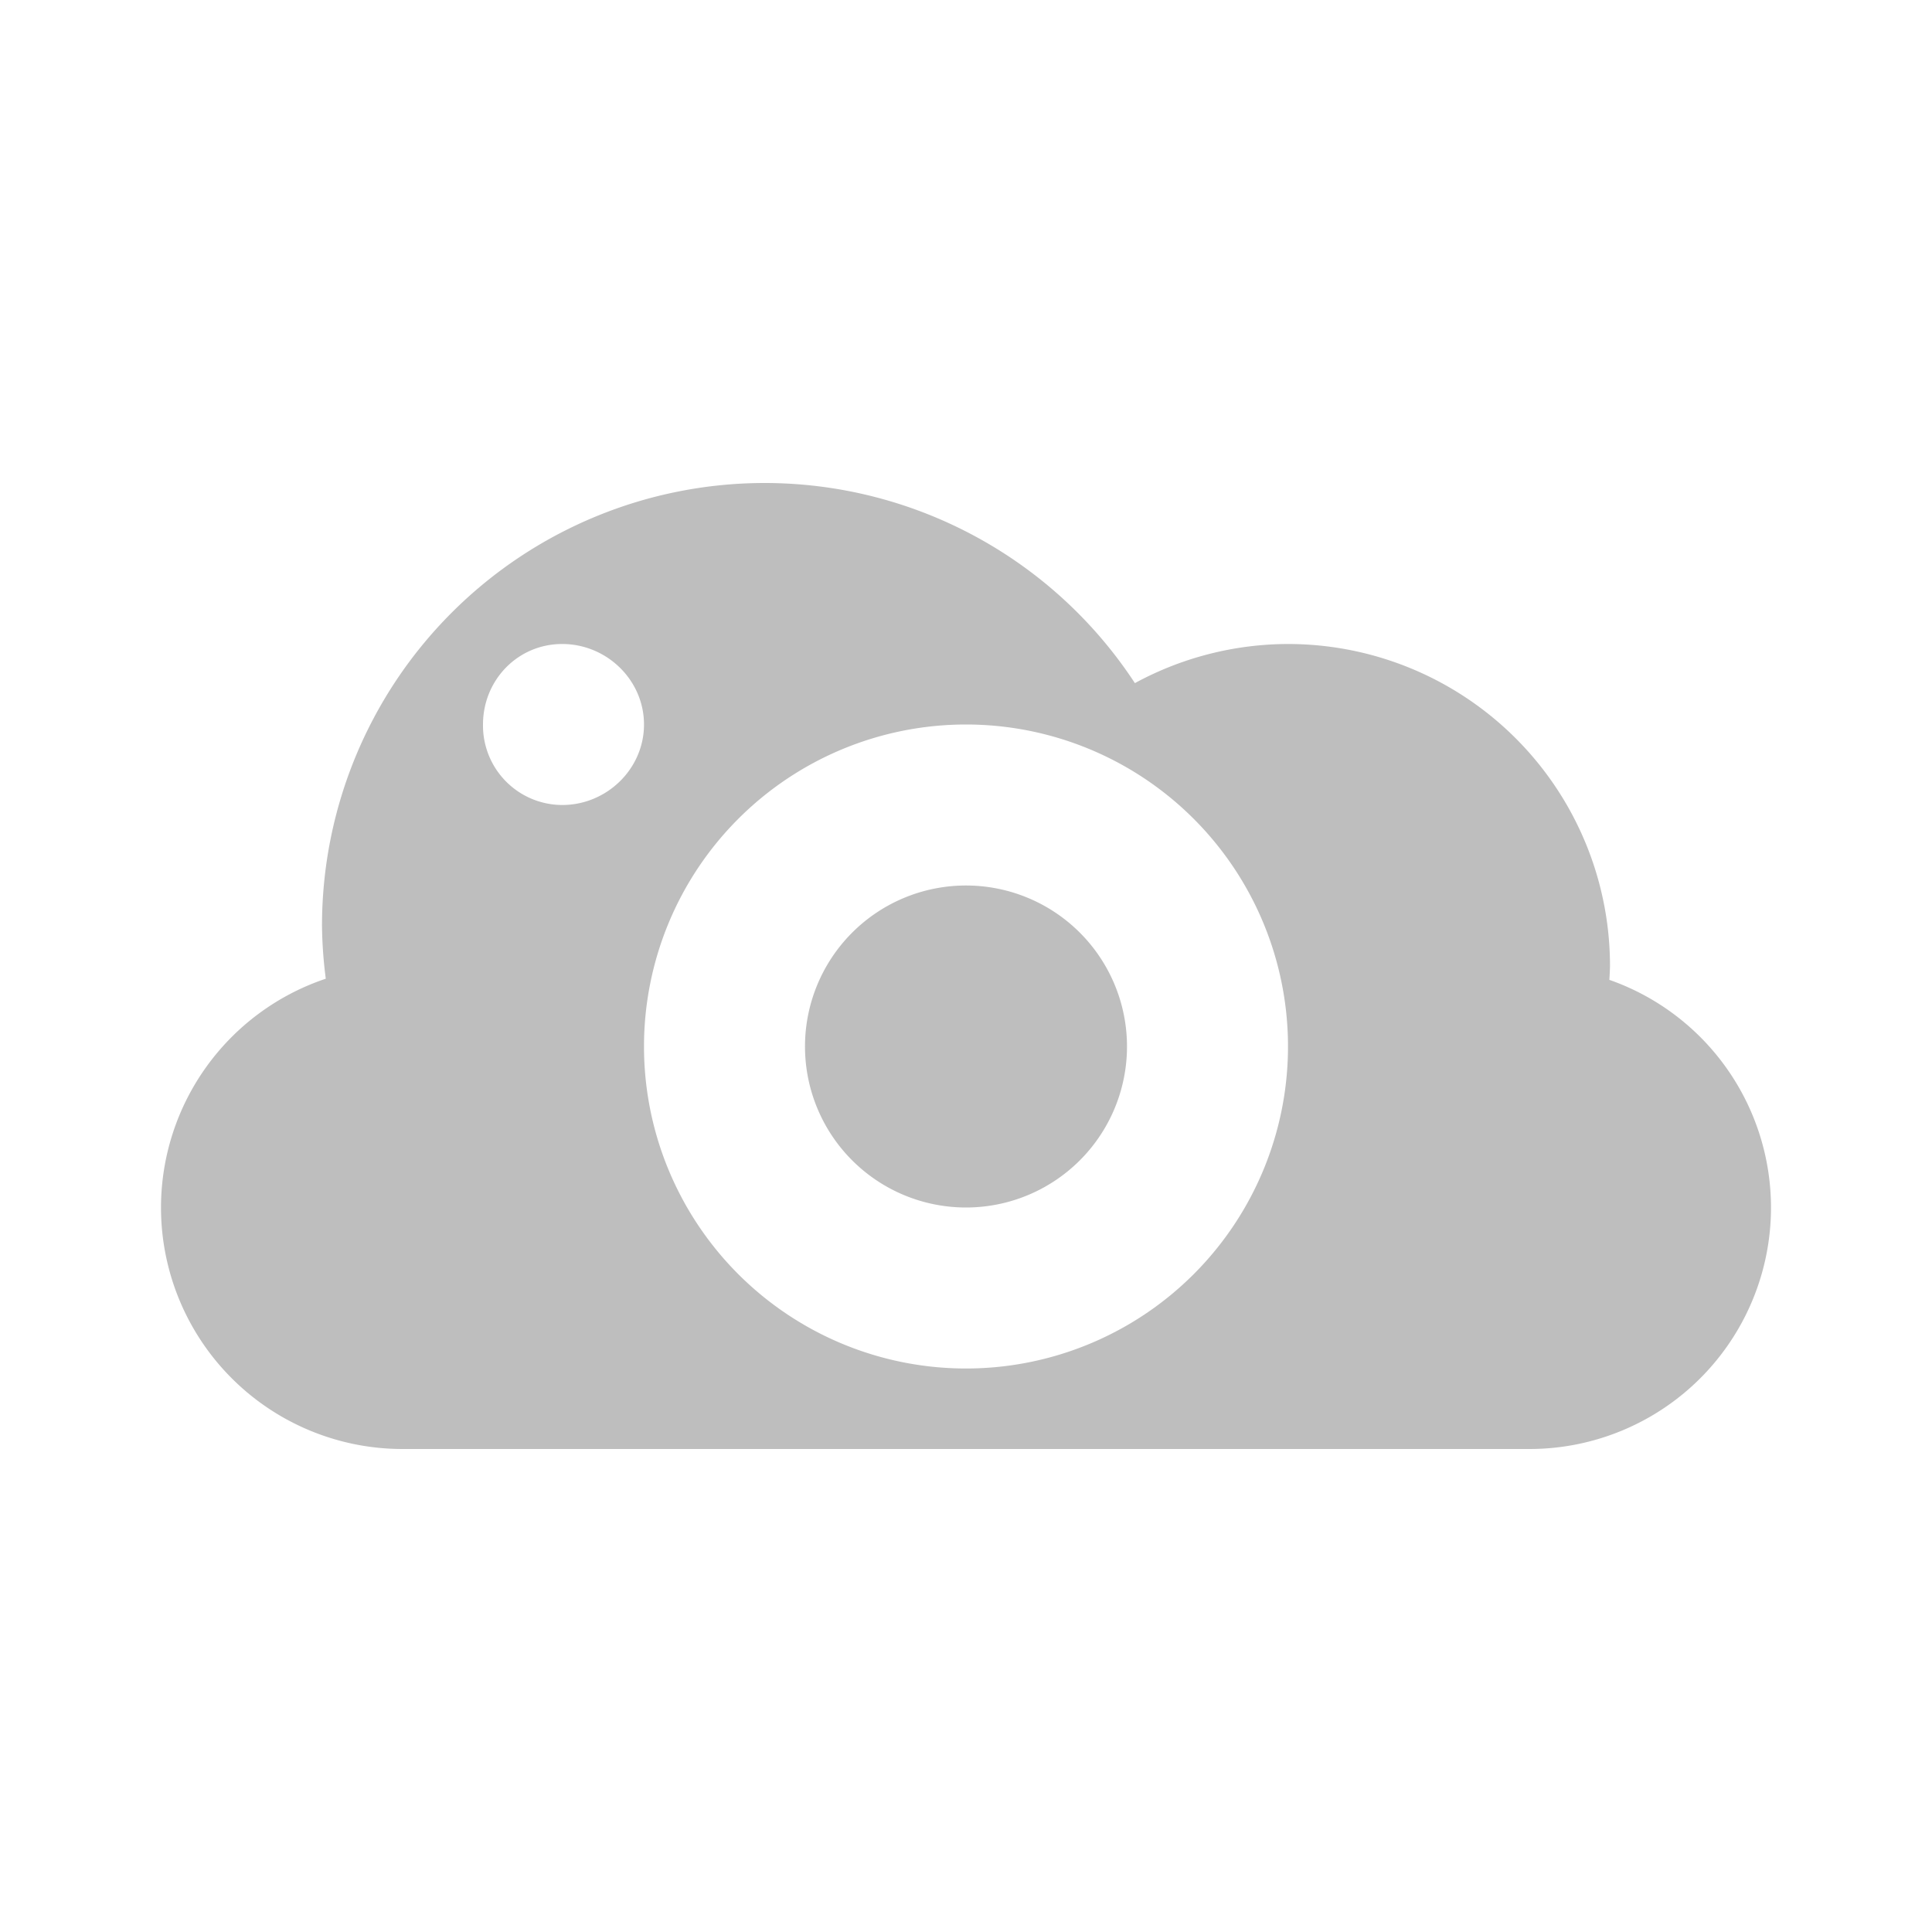 <svg xmlns="http://www.w3.org/2000/svg" width="24" height="24"><defs><style id="current-color-scheme" type="text/css"></style></defs><path d="M9.5 6A5.5 5.5 0 0 0 4 11.5a5.5 5.5 0 0 0 .047.658A3 3 0 0 0 2 15a3 3 0 0 0 3 3h14a3 3 0 0 0 3-3 3 3 0 0 0-2.008-2.828A4 4 0 0 0 20 12a4 4 0 0 0-4-4 4 4 0 0 0-1.902.486A5.5 5.5 0 0 0 9.5 6zM6.984 8C7.537 8 8 8.448 8 9s-.463 1-1.016 1A.987.987 0 0 1 6 9c0-.552.432-1 .984-1zM12 9a4 4 0 1 1 0 8 4 4 0 0 1 0-8zm0 2a2 2 0 1 0 0 4 2 2 0 0 0 0-4z" fill="currentColor" color="#bebebe"/></svg>